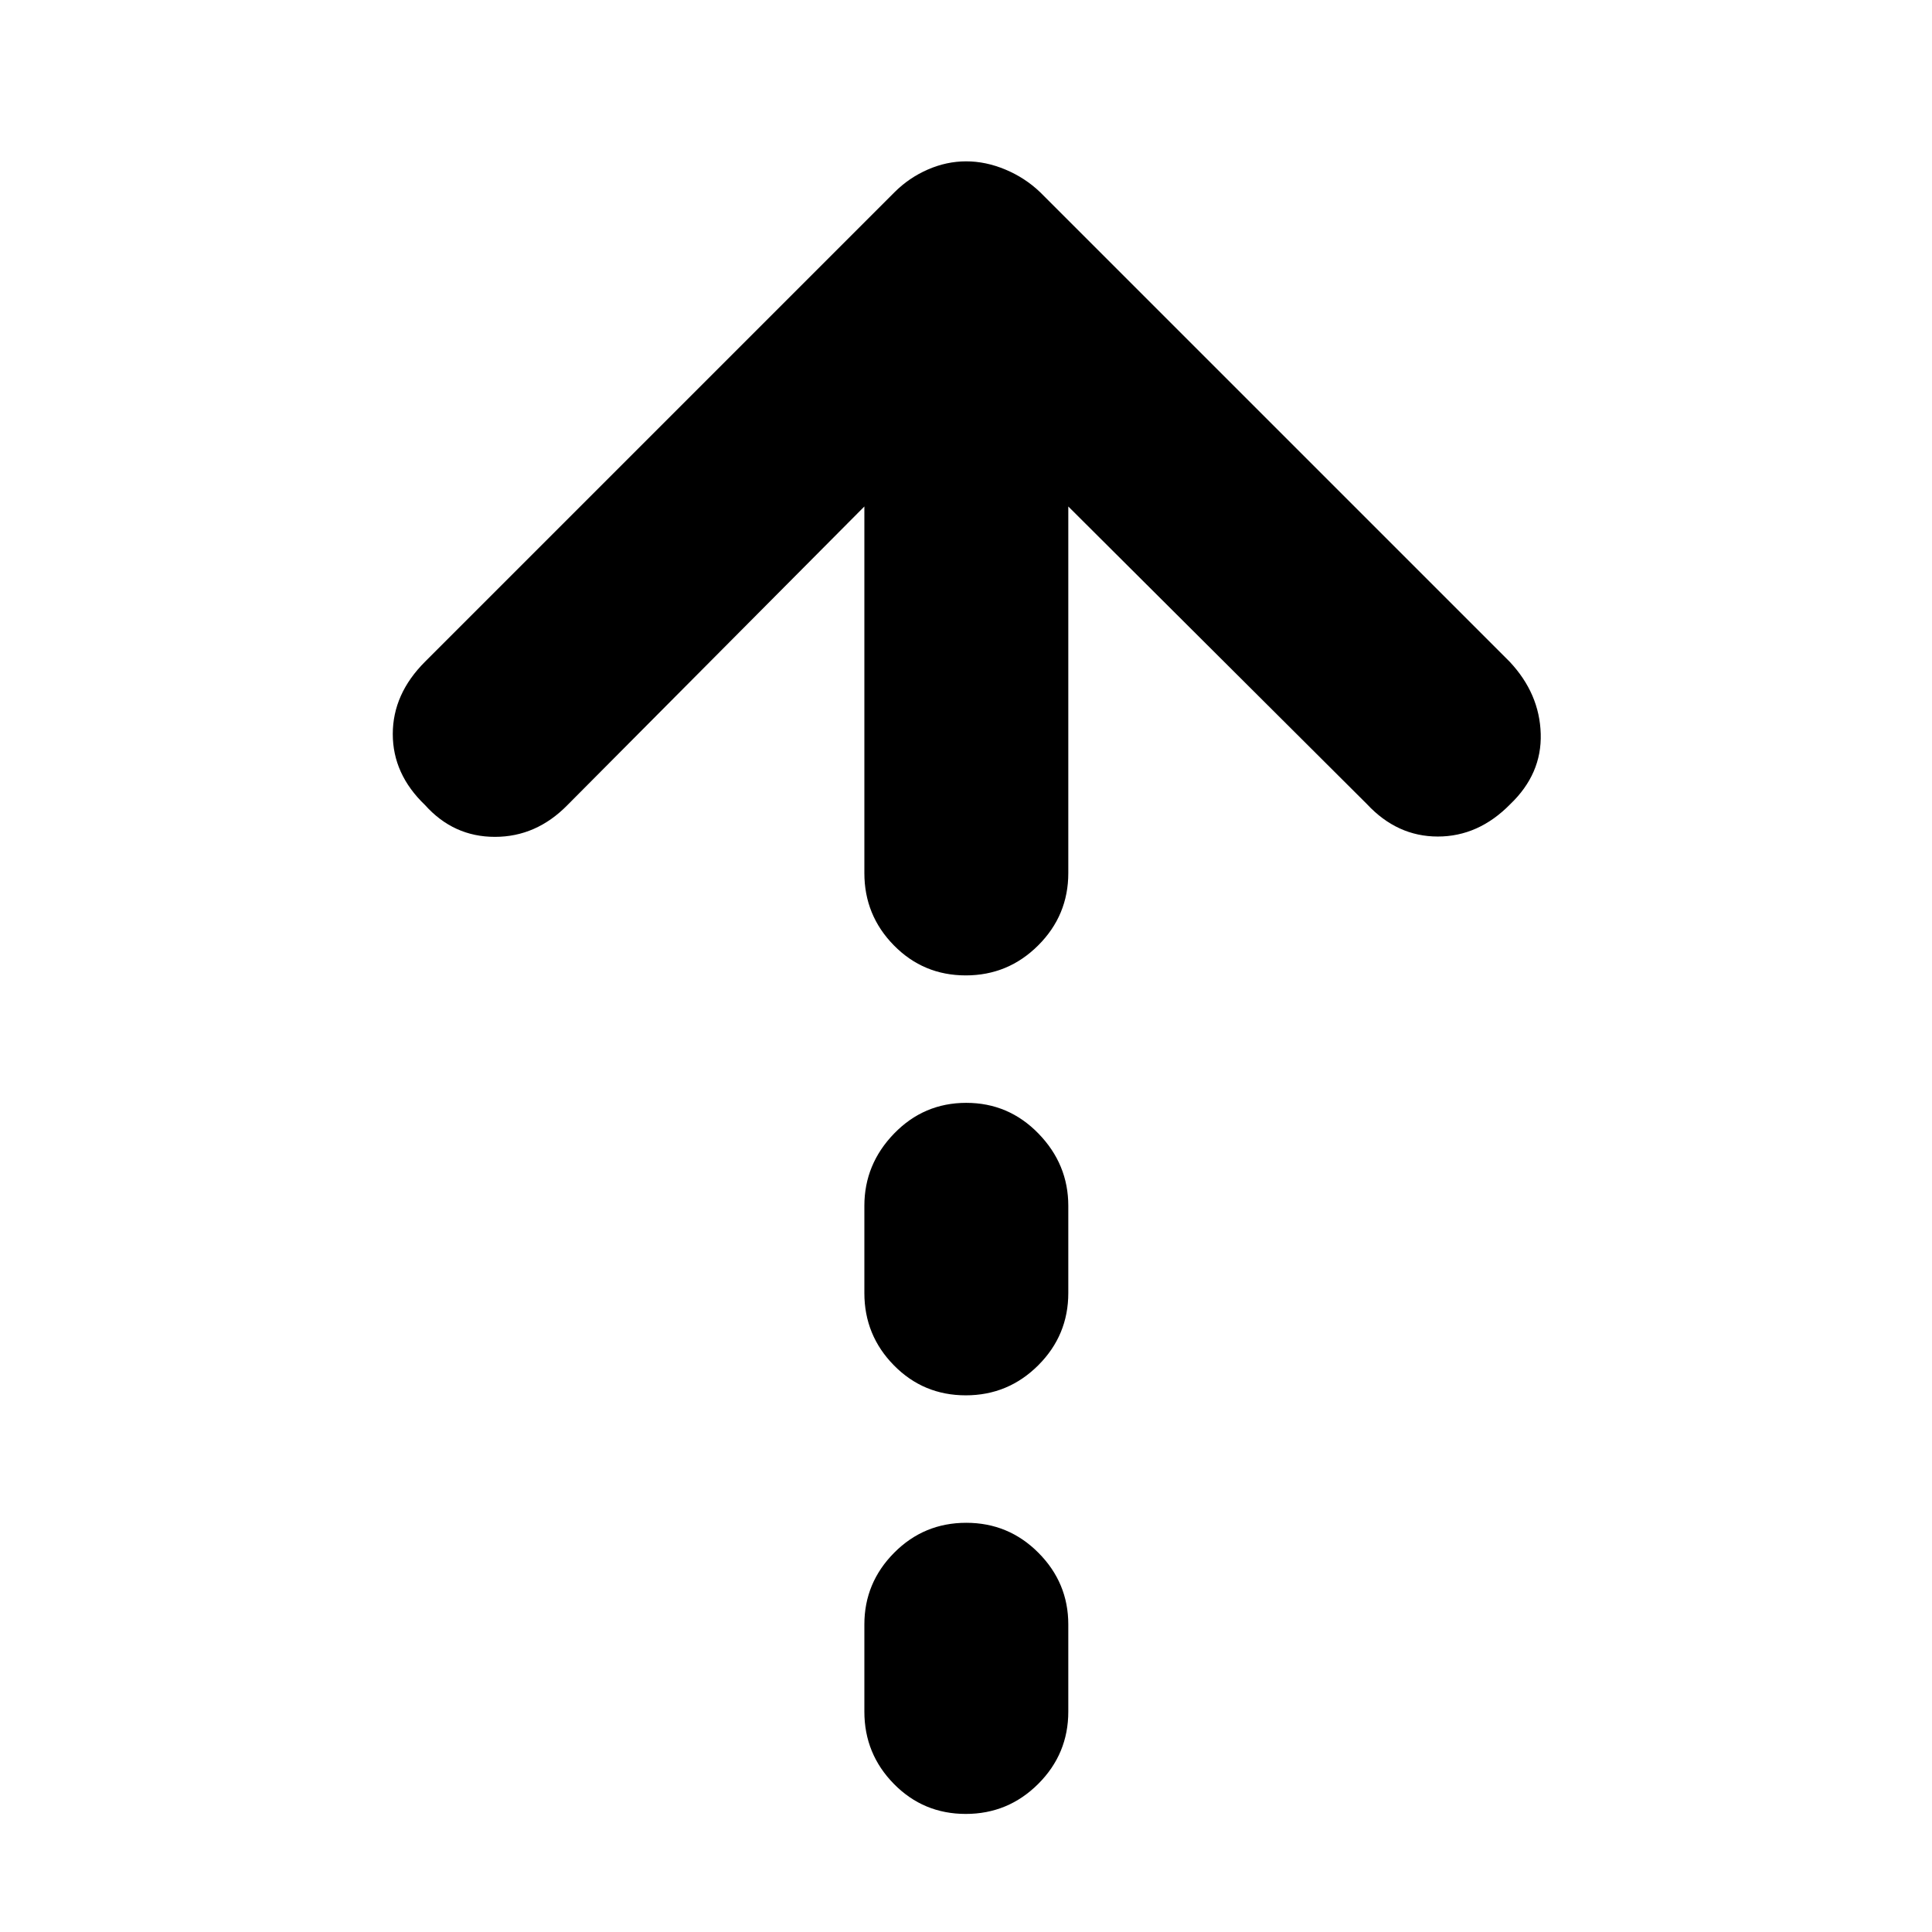 <svg xmlns="http://www.w3.org/2000/svg" height="40" viewBox="0 -960 960 960" width="40"><path d="M479.88-475.33q-21.05 0-35.71-14.92-14.67-14.92-14.67-35.92v-182.16L282-560q-15.5 15.83-36.08 15.83-20.59 0-34.75-15.83-16-15.33-16-35.25t16-35.92L444.5-864.5q7.17-7.17 16.51-11.25 9.33-4.08 19.08-4.08 9.74 0 19.49 4.08 9.75 4.08 17.25 11.25l233.34 233.33q14.83 15.84 15.41 35.78.59 19.93-15.15 34.99-15.76 16.07-36 16.07-20.23 0-35.26-16.17L530.83-708.33v182.16q0 21-14.95 35.92-14.95 14.92-36 14.92Zm0 208.66q-21.05 0-35.71-14.91-14.67-14.92-14.67-35.92v-43.33q0-20.67 14.78-35.92Q459.07-412 480.12-412q21.05 0 35.88 15.25 14.83 15.25 14.83 35.92v43.33q0 21-14.95 35.92-14.95 14.91-36 14.91Zm0 208q-21.05 0-35.71-14.91Q429.5-88.5 429.5-109.5v-43.33q0-20.67 14.78-35.59 14.79-14.91 35.84-14.91 21.05 0 35.88 14.91 14.83 14.92 14.83 35.59v43.33q0 21-14.95 35.92-14.95 14.91-36 14.91Z"/></svg>
